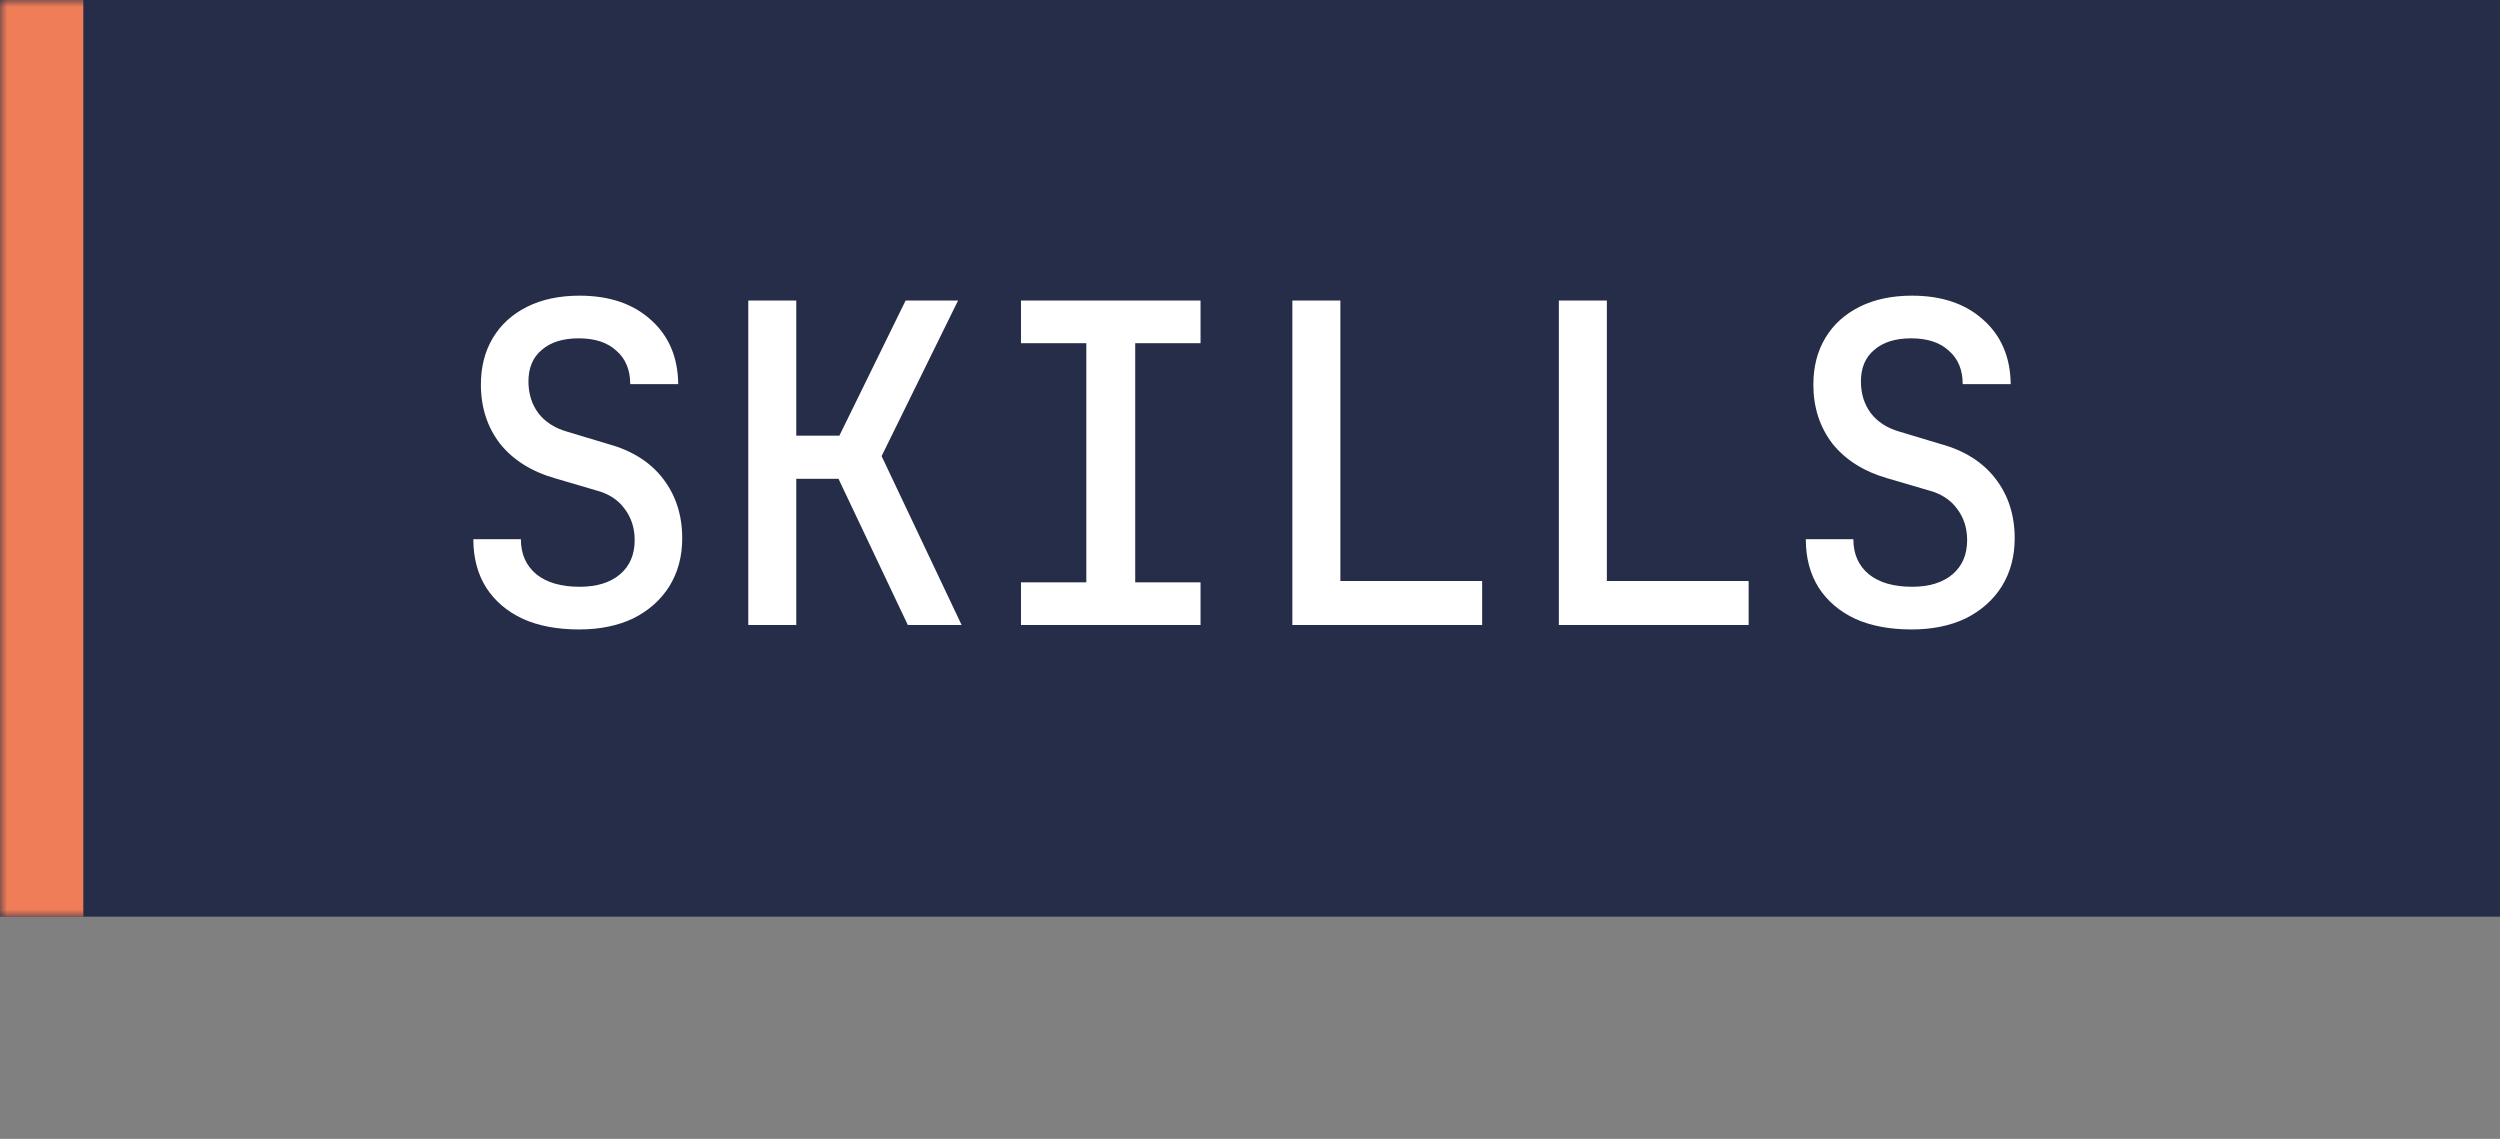 <svg width="180" height="82" viewBox="0 0 180 82" fill="none" xmlns="http://www.w3.org/2000/svg">
<rect x="0" y="0" width="180" height="82" fill="#808080" stroke="none"/>
<mask id="path-1-inside-1_83_101" fill="white">
<path d="M0 0H180V66H0V0Z"/>
</mask>
<path d="M0 0H180V66H0V0Z" fill="#262D48"/>
<path d="M6 66V0H-6V66H6Z" fill="#EF7D57" mask="url(#path-1-inside-1_83_101)"/>
<path d="M41.696 45.32C40.117 45.32 38.763 45.064 37.632 44.552C36.501 44.019 35.627 43.272 35.008 42.312C34.389 41.331 34.08 40.168 34.08 38.824H37.504C37.504 39.891 37.877 40.733 38.624 41.352C39.371 41.949 40.405 42.248 41.728 42.248C42.965 42.248 43.936 41.949 44.64 41.352C45.344 40.755 45.696 39.933 45.696 38.888C45.696 38.013 45.451 37.256 44.96 36.616C44.491 35.976 43.808 35.539 42.912 35.304L39.968 34.44C38.261 33.949 36.939 33.117 36 31.944C35.083 30.749 34.624 29.331 34.624 27.688C34.624 26.408 34.912 25.288 35.488 24.328C36.064 23.368 36.885 22.621 37.952 22.088C39.019 21.555 40.277 21.288 41.728 21.288C43.861 21.288 45.568 21.864 46.848 23.016C48.149 24.168 48.811 25.715 48.832 27.656H45.376C45.376 26.632 45.045 25.832 44.384 25.256C43.744 24.659 42.837 24.36 41.664 24.36C40.533 24.36 39.648 24.637 39.008 25.192C38.368 25.725 38.048 26.483 38.048 27.464C38.048 28.339 38.283 29.096 38.752 29.736C39.243 30.376 39.936 30.824 40.832 31.08L43.808 31.976C45.515 32.445 46.827 33.277 47.744 34.472C48.661 35.667 49.12 37.096 49.12 38.76C49.12 40.061 48.811 41.213 48.192 42.216C47.573 43.197 46.709 43.965 45.6 44.52C44.491 45.053 43.189 45.32 41.696 45.32ZM53.876 45V21.64H57.331V31.368H60.435L65.204 21.64H68.98L63.475 32.84L69.236 45H65.364L60.371 34.472H57.331V45H53.876ZM73.511 45V41.928H78.215V24.712H73.511V21.64H86.439V24.712H81.735V41.928H86.439V45H73.511ZM93.05 45V21.64H96.507V41.832H106.715V45H93.05ZM112.238 45V21.64H115.694V41.832H125.902V45H112.238ZM137.634 45.32C136.055 45.32 134.7 45.064 133.57 44.552C132.439 44.019 131.564 43.272 130.946 42.312C130.327 41.331 130.018 40.168 130.018 38.824H133.442C133.442 39.891 133.815 40.733 134.562 41.352C135.308 41.949 136.343 42.248 137.666 42.248C138.903 42.248 139.874 41.949 140.578 41.352C141.282 40.755 141.634 39.933 141.634 38.888C141.634 38.013 141.388 37.256 140.898 36.616C140.428 35.976 139.746 35.539 138.85 35.304L135.906 34.44C134.199 33.949 132.876 33.117 131.938 31.944C131.02 30.749 130.562 29.331 130.562 27.688C130.562 26.408 130.85 25.288 131.426 24.328C132.002 23.368 132.823 22.621 133.89 22.088C134.956 21.555 136.215 21.288 137.666 21.288C139.799 21.288 141.506 21.864 142.786 23.016C144.087 24.168 144.748 25.715 144.77 27.656H141.314C141.314 26.632 140.983 25.832 140.322 25.256C139.682 24.659 138.775 24.36 137.602 24.36C136.471 24.36 135.586 24.637 134.946 25.192C134.306 25.725 133.986 26.483 133.986 27.464C133.986 28.339 134.22 29.096 134.69 29.736C135.18 30.376 135.874 30.824 136.77 31.08L139.746 31.976C141.452 32.445 142.764 33.277 143.682 34.472C144.599 35.667 145.058 37.096 145.058 38.76C145.058 40.061 144.748 41.213 144.13 42.216C143.511 43.197 142.647 43.965 141.538 44.52C140.428 45.053 139.127 45.32 137.634 45.32Z" fill="white"/>
</svg>
